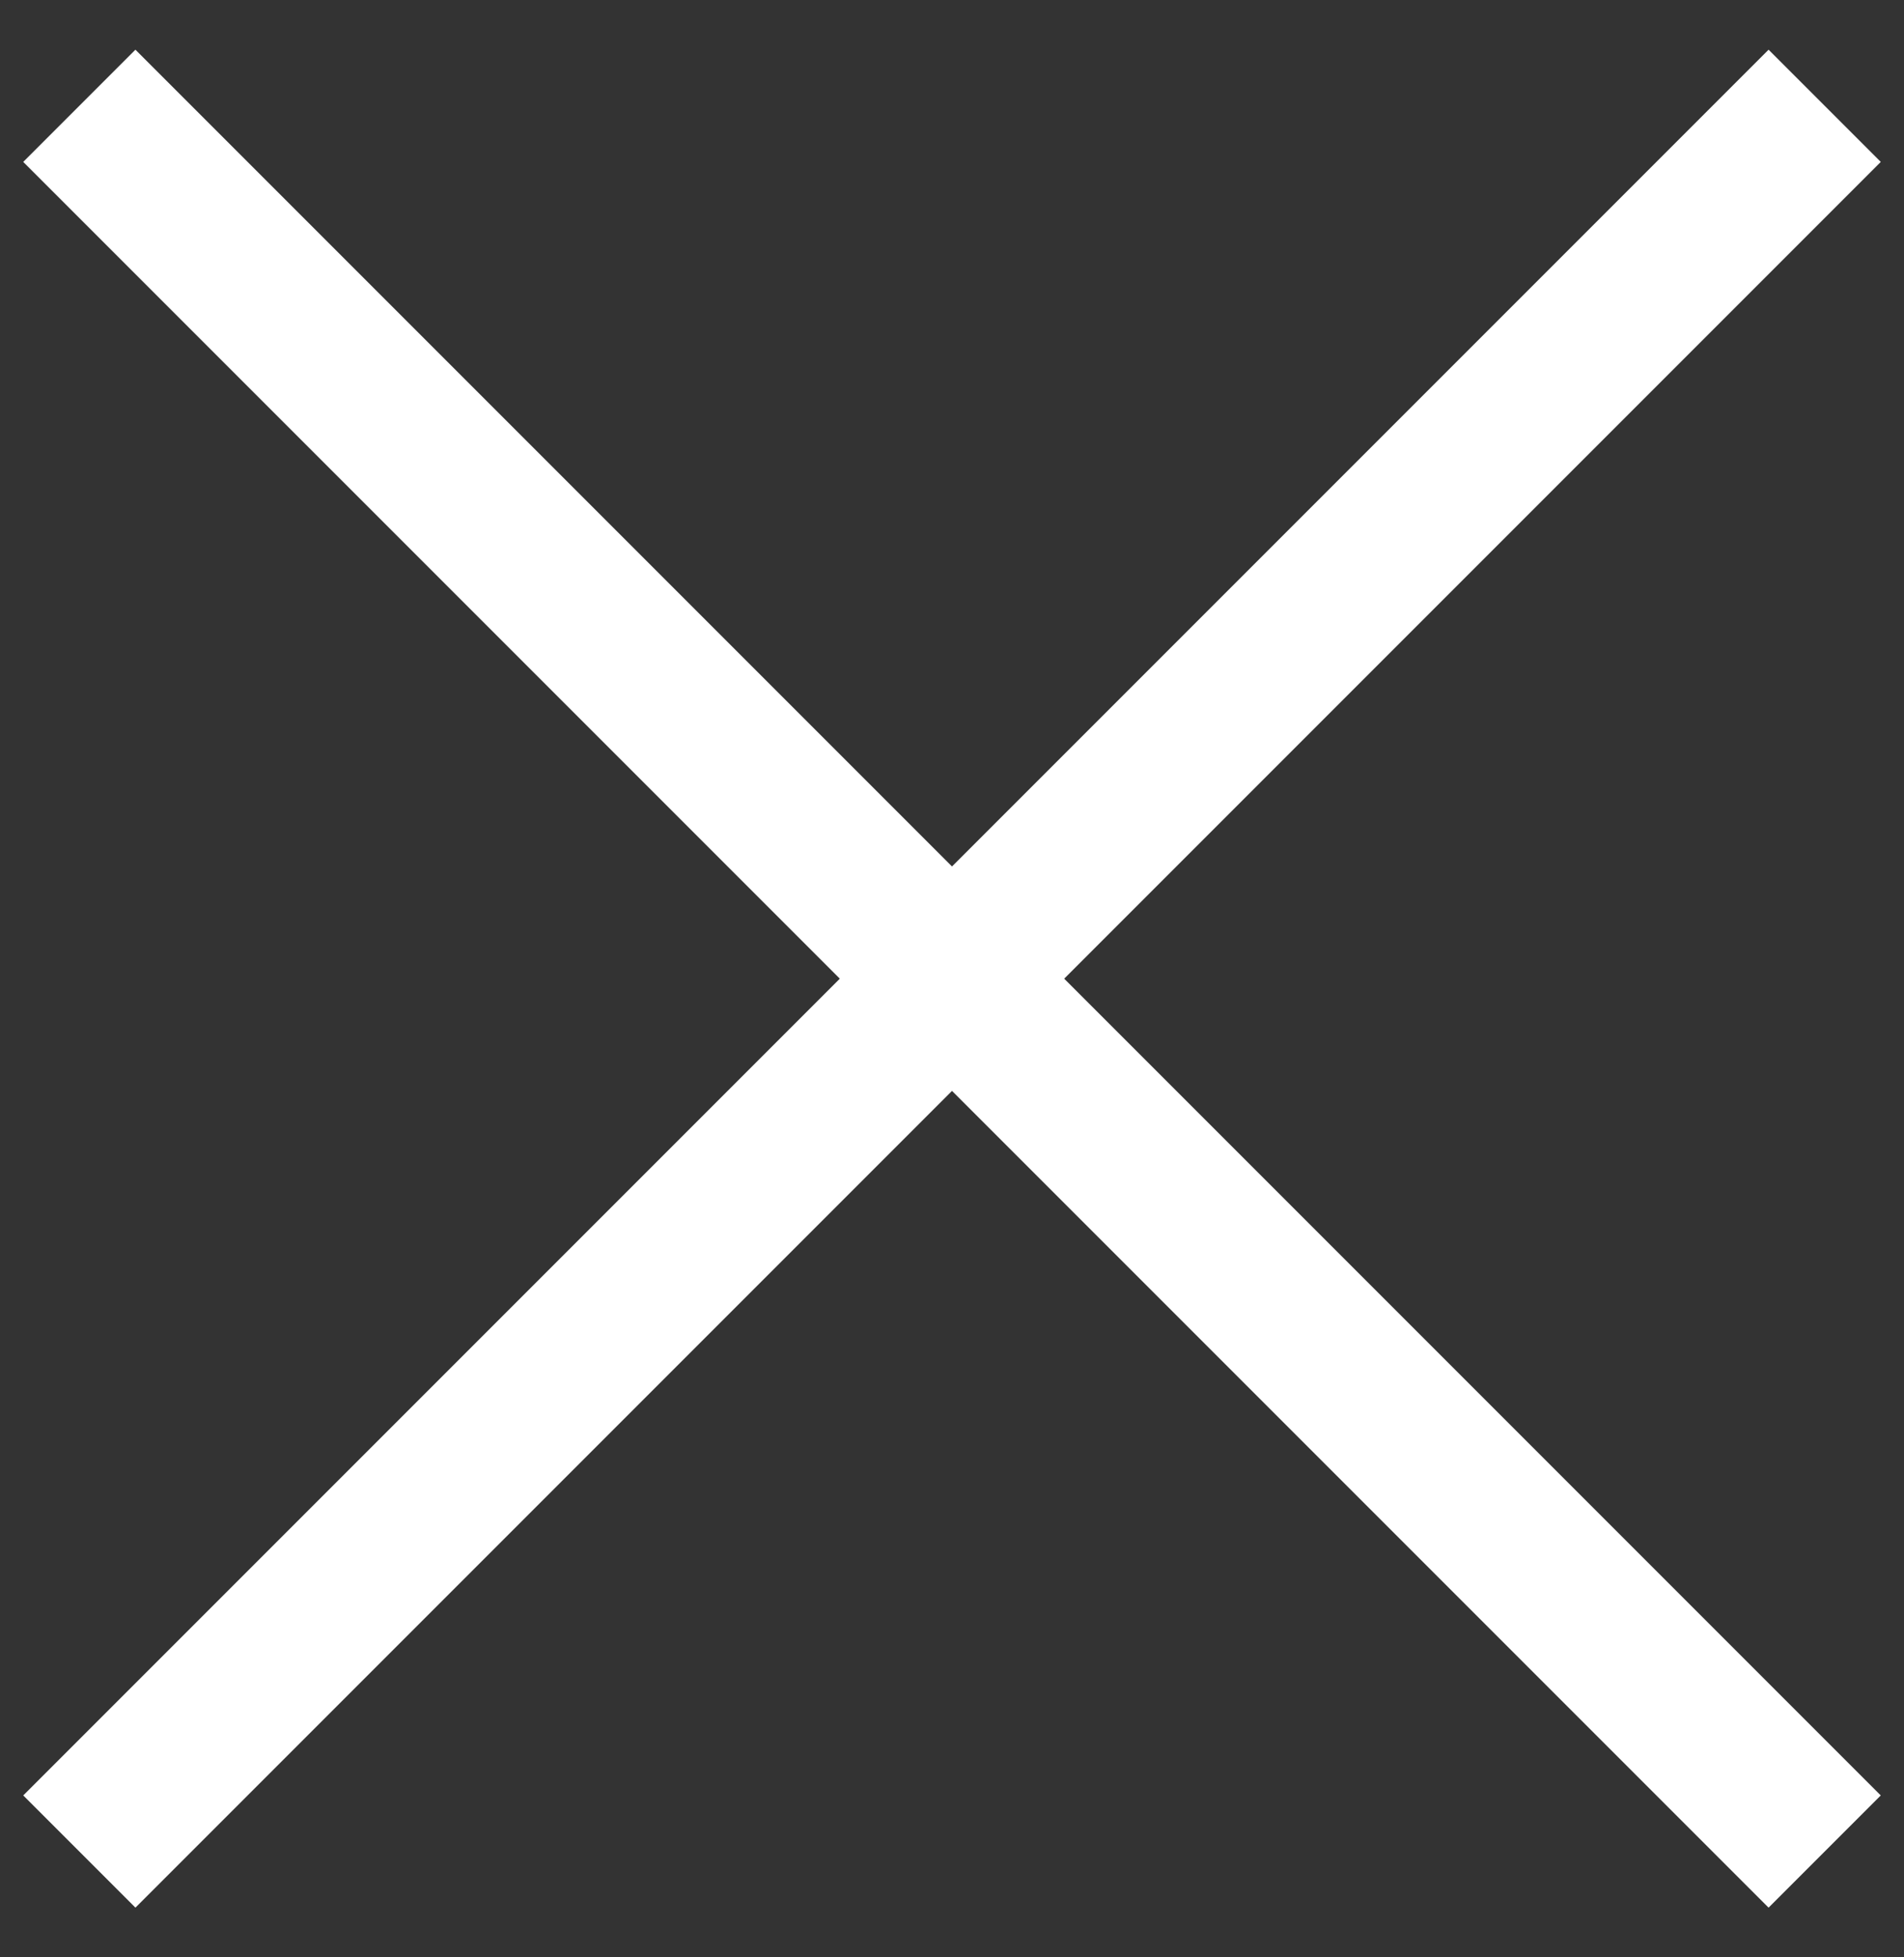 <svg width="36" height="37" viewBox="0 0 36 37" fill="none" xmlns="http://www.w3.org/2000/svg">
<rect x="0" y="0" width="36" height="37" fill="#333333" stroke="none"/>
<path d="M1.5 2L18 18.5M34.5 35L18 18.5M18 18.5L34.5 2L1.5 35" stroke="white" stroke-width="3"/>
</svg>
